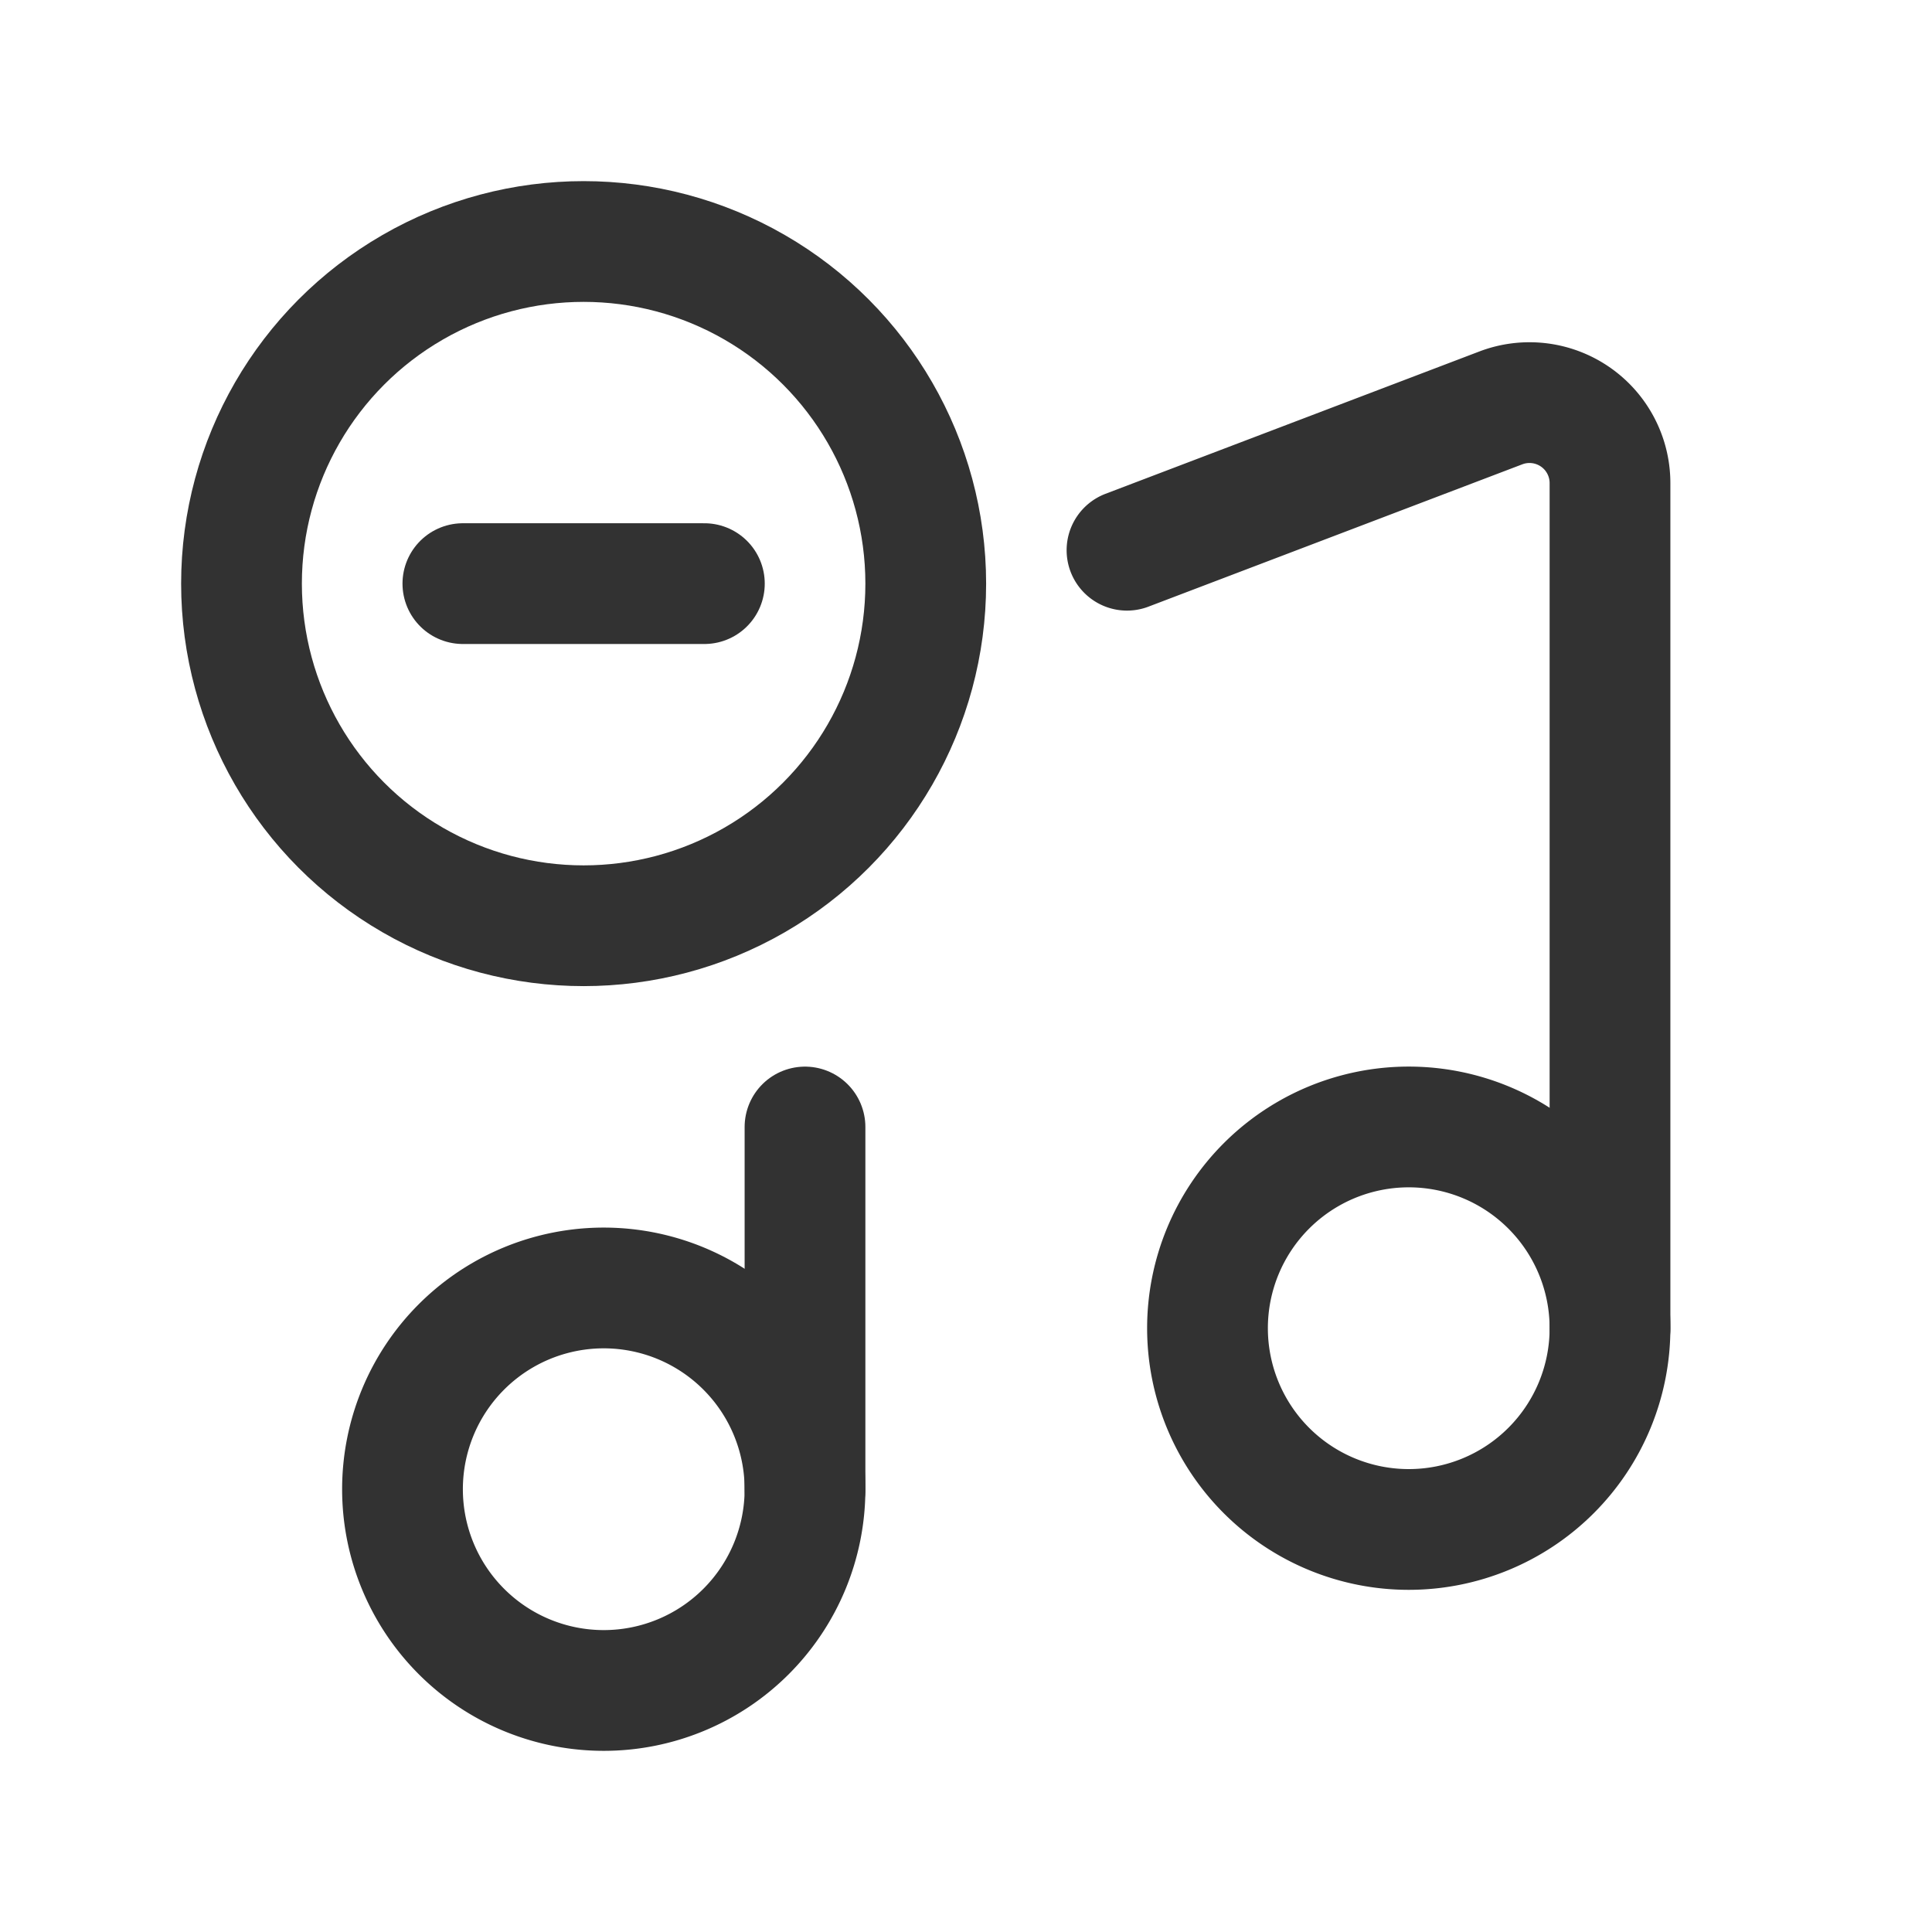 <svg id="Layer_3" data-name="Layer 3" xmlns="http://www.w3.org/2000/svg" viewBox="0 0 24 24"><circle cx="7.25" cy="7.25" r="4.25" fill="none" stroke="#323232" stroke-linecap="round" stroke-linejoin="round" stroke-width="1.5"/><line x1="8.75" y1="7.25" x2="5.75" y2="7.25" fill="none" stroke="#323232" stroke-linecap="round" stroke-linejoin="round" stroke-width="1.5"/><path d="M10,18.5V14" fill="none" stroke="#323232" stroke-linecap="round" stroke-linejoin="round" stroke-width="1.5"/><path d="M9.268,16.732a2.5,2.5,0,1,1-3.536,0,2.5,2.5,0,0,1,3.536,0" fill="none" stroke="#323232" stroke-linecap="round" stroke-linejoin="round" stroke-width="1.5"/><path d="M19.268,14.732a2.5,2.5,0,1,1-3.536,0,2.5,2.5,0,0,1,3.536,0" fill="none" stroke="#323232" stroke-linecap="round" stroke-linejoin="round" stroke-width="1.5"/><path d="M20,16.501V6.001a1,1,0,0,0-1.356-.934L14,6.835" fill="none" stroke="#323232" stroke-linecap="round" stroke-linejoin="round" stroke-width="1.5"/><path d="M0,0H24V24H0Z" fill="none"/></svg>